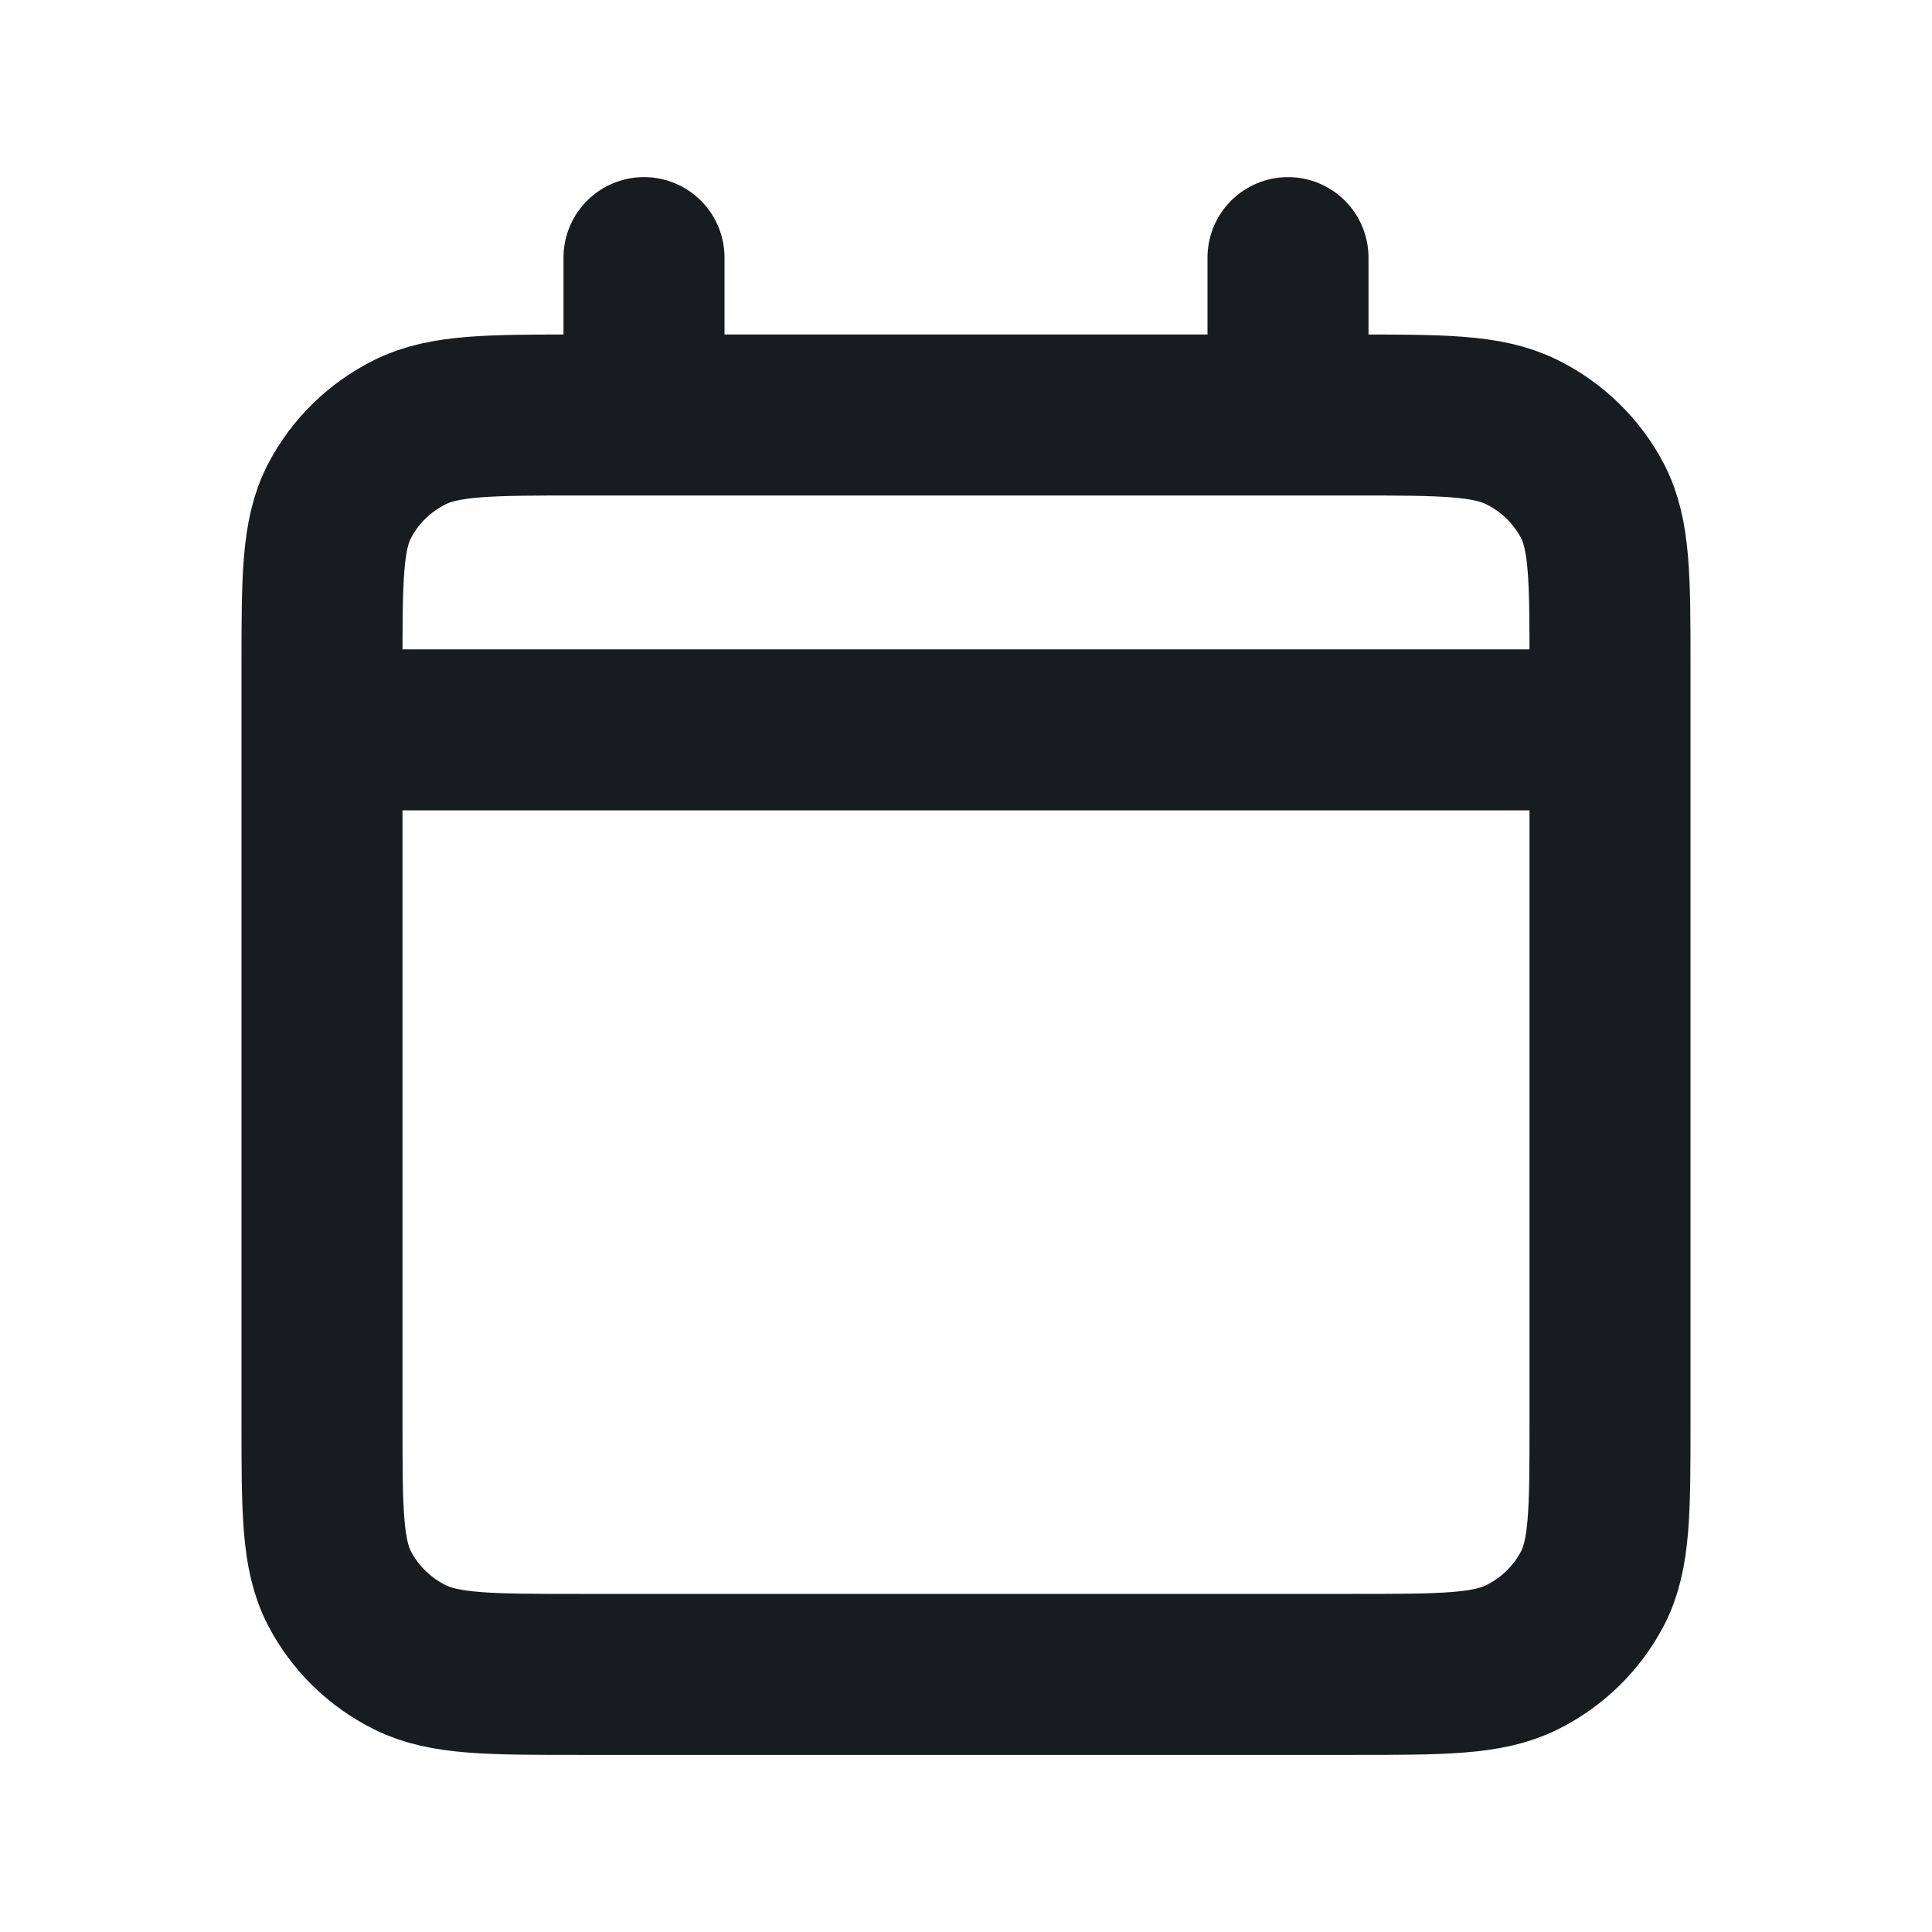 <svg width="30" height="30" viewBox="0 0 30 30" fill="none" xmlns="http://www.w3.org/2000/svg">
<path d="M5 11.333H25M5 11.333V22.089C5 23.458 5 24.142 5.272 24.665C5.512 25.125 5.894 25.5 6.365 25.734C6.899 26 7.599 26 8.996 26H21.004C22.401 26 23.1 26 23.634 25.734C24.105 25.5 24.488 25.125 24.728 24.665C25 24.143 25 23.46 25 22.093V11.333M5 11.333V10.356C5 8.987 5 8.302 5.272 7.779C5.512 7.319 5.894 6.945 6.365 6.711C6.9 6.444 7.6 6.444 9 6.444H10M25 11.333V10.352C25 8.985 25 8.301 24.728 7.779C24.488 7.319 24.105 6.945 23.634 6.711C23.099 6.444 22.4 6.444 21 6.444H20M20 4V6.444M20 6.444H10M10 4V6.444" stroke="#171D1E" stroke-width="2.5" stroke-linecap="round" stroke-linejoin="round"/>
</svg>
